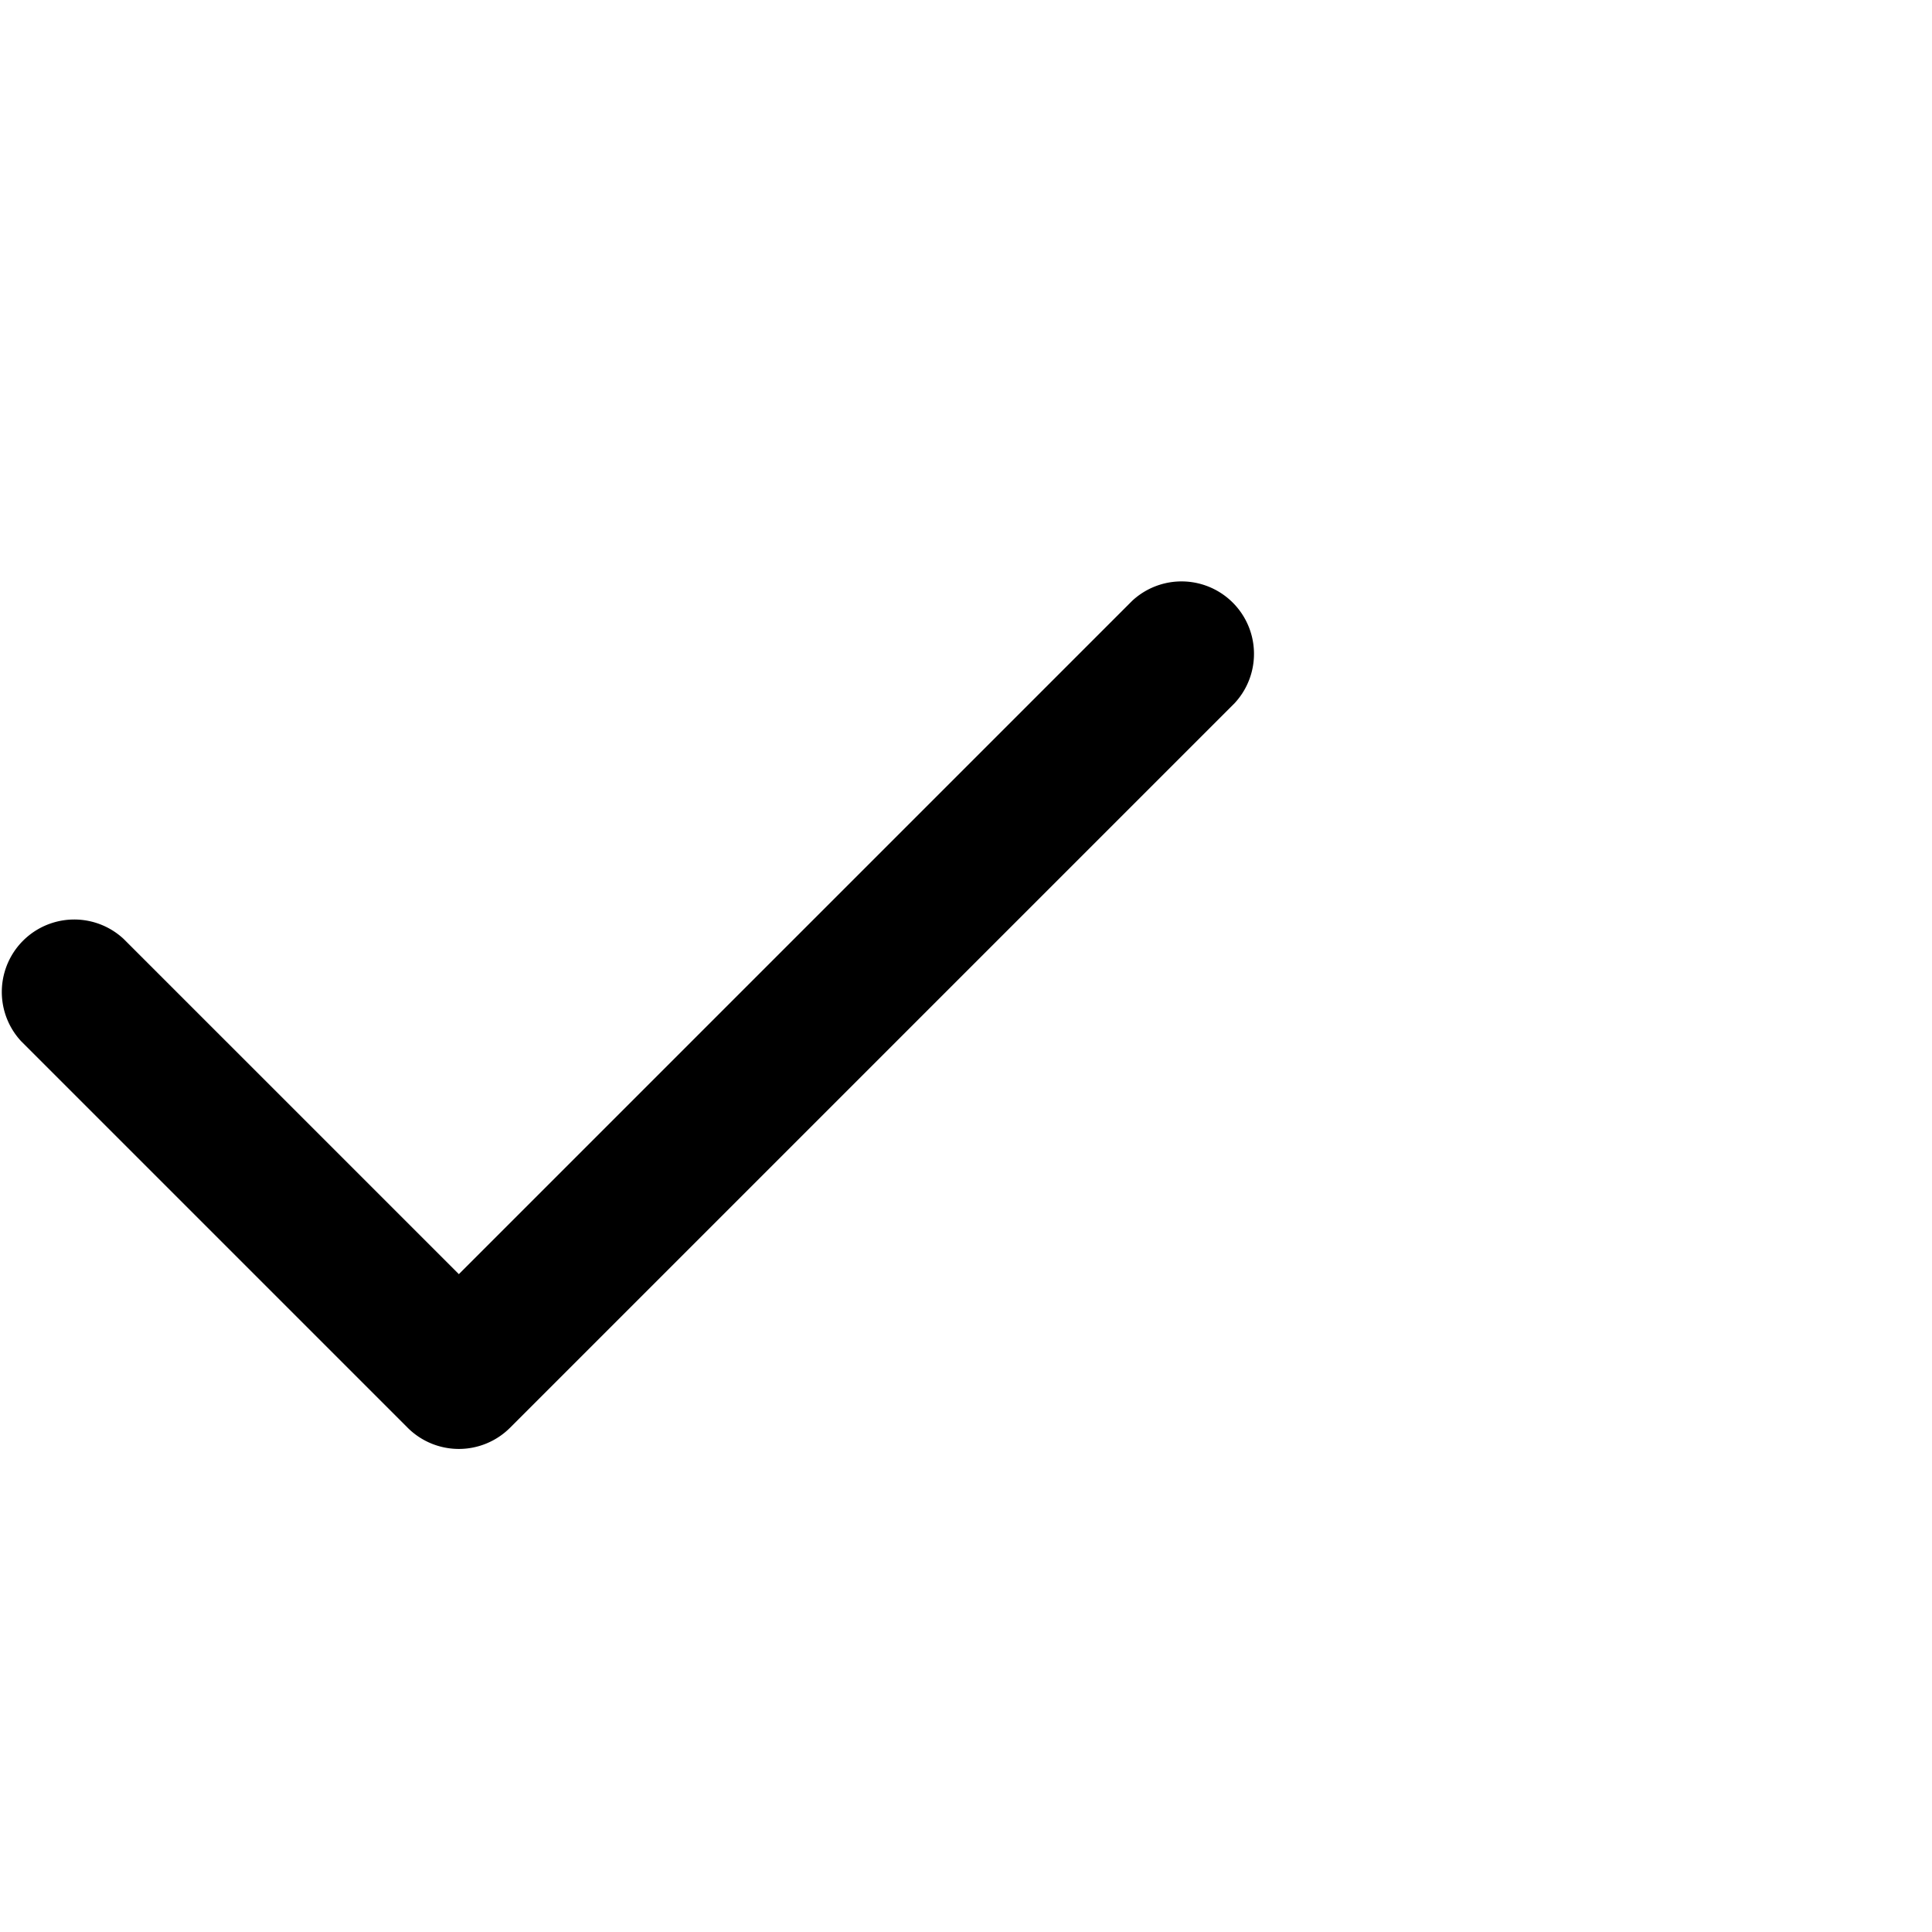<svg viewBox="0 0 20 20" fill="none" xmlns="http://www.w3.org/2000/svg">
  <path d="M12.78 7.28a.75.75 0 0 0-1.06-1.06l-6.97 6.97-3.47-3.47a.75.75 0 0 0-1.06 1.06l4 4a.75.75 0 0 0 1.06 0l7.5-7.5Z" fill="currentColor"/>
</svg>
